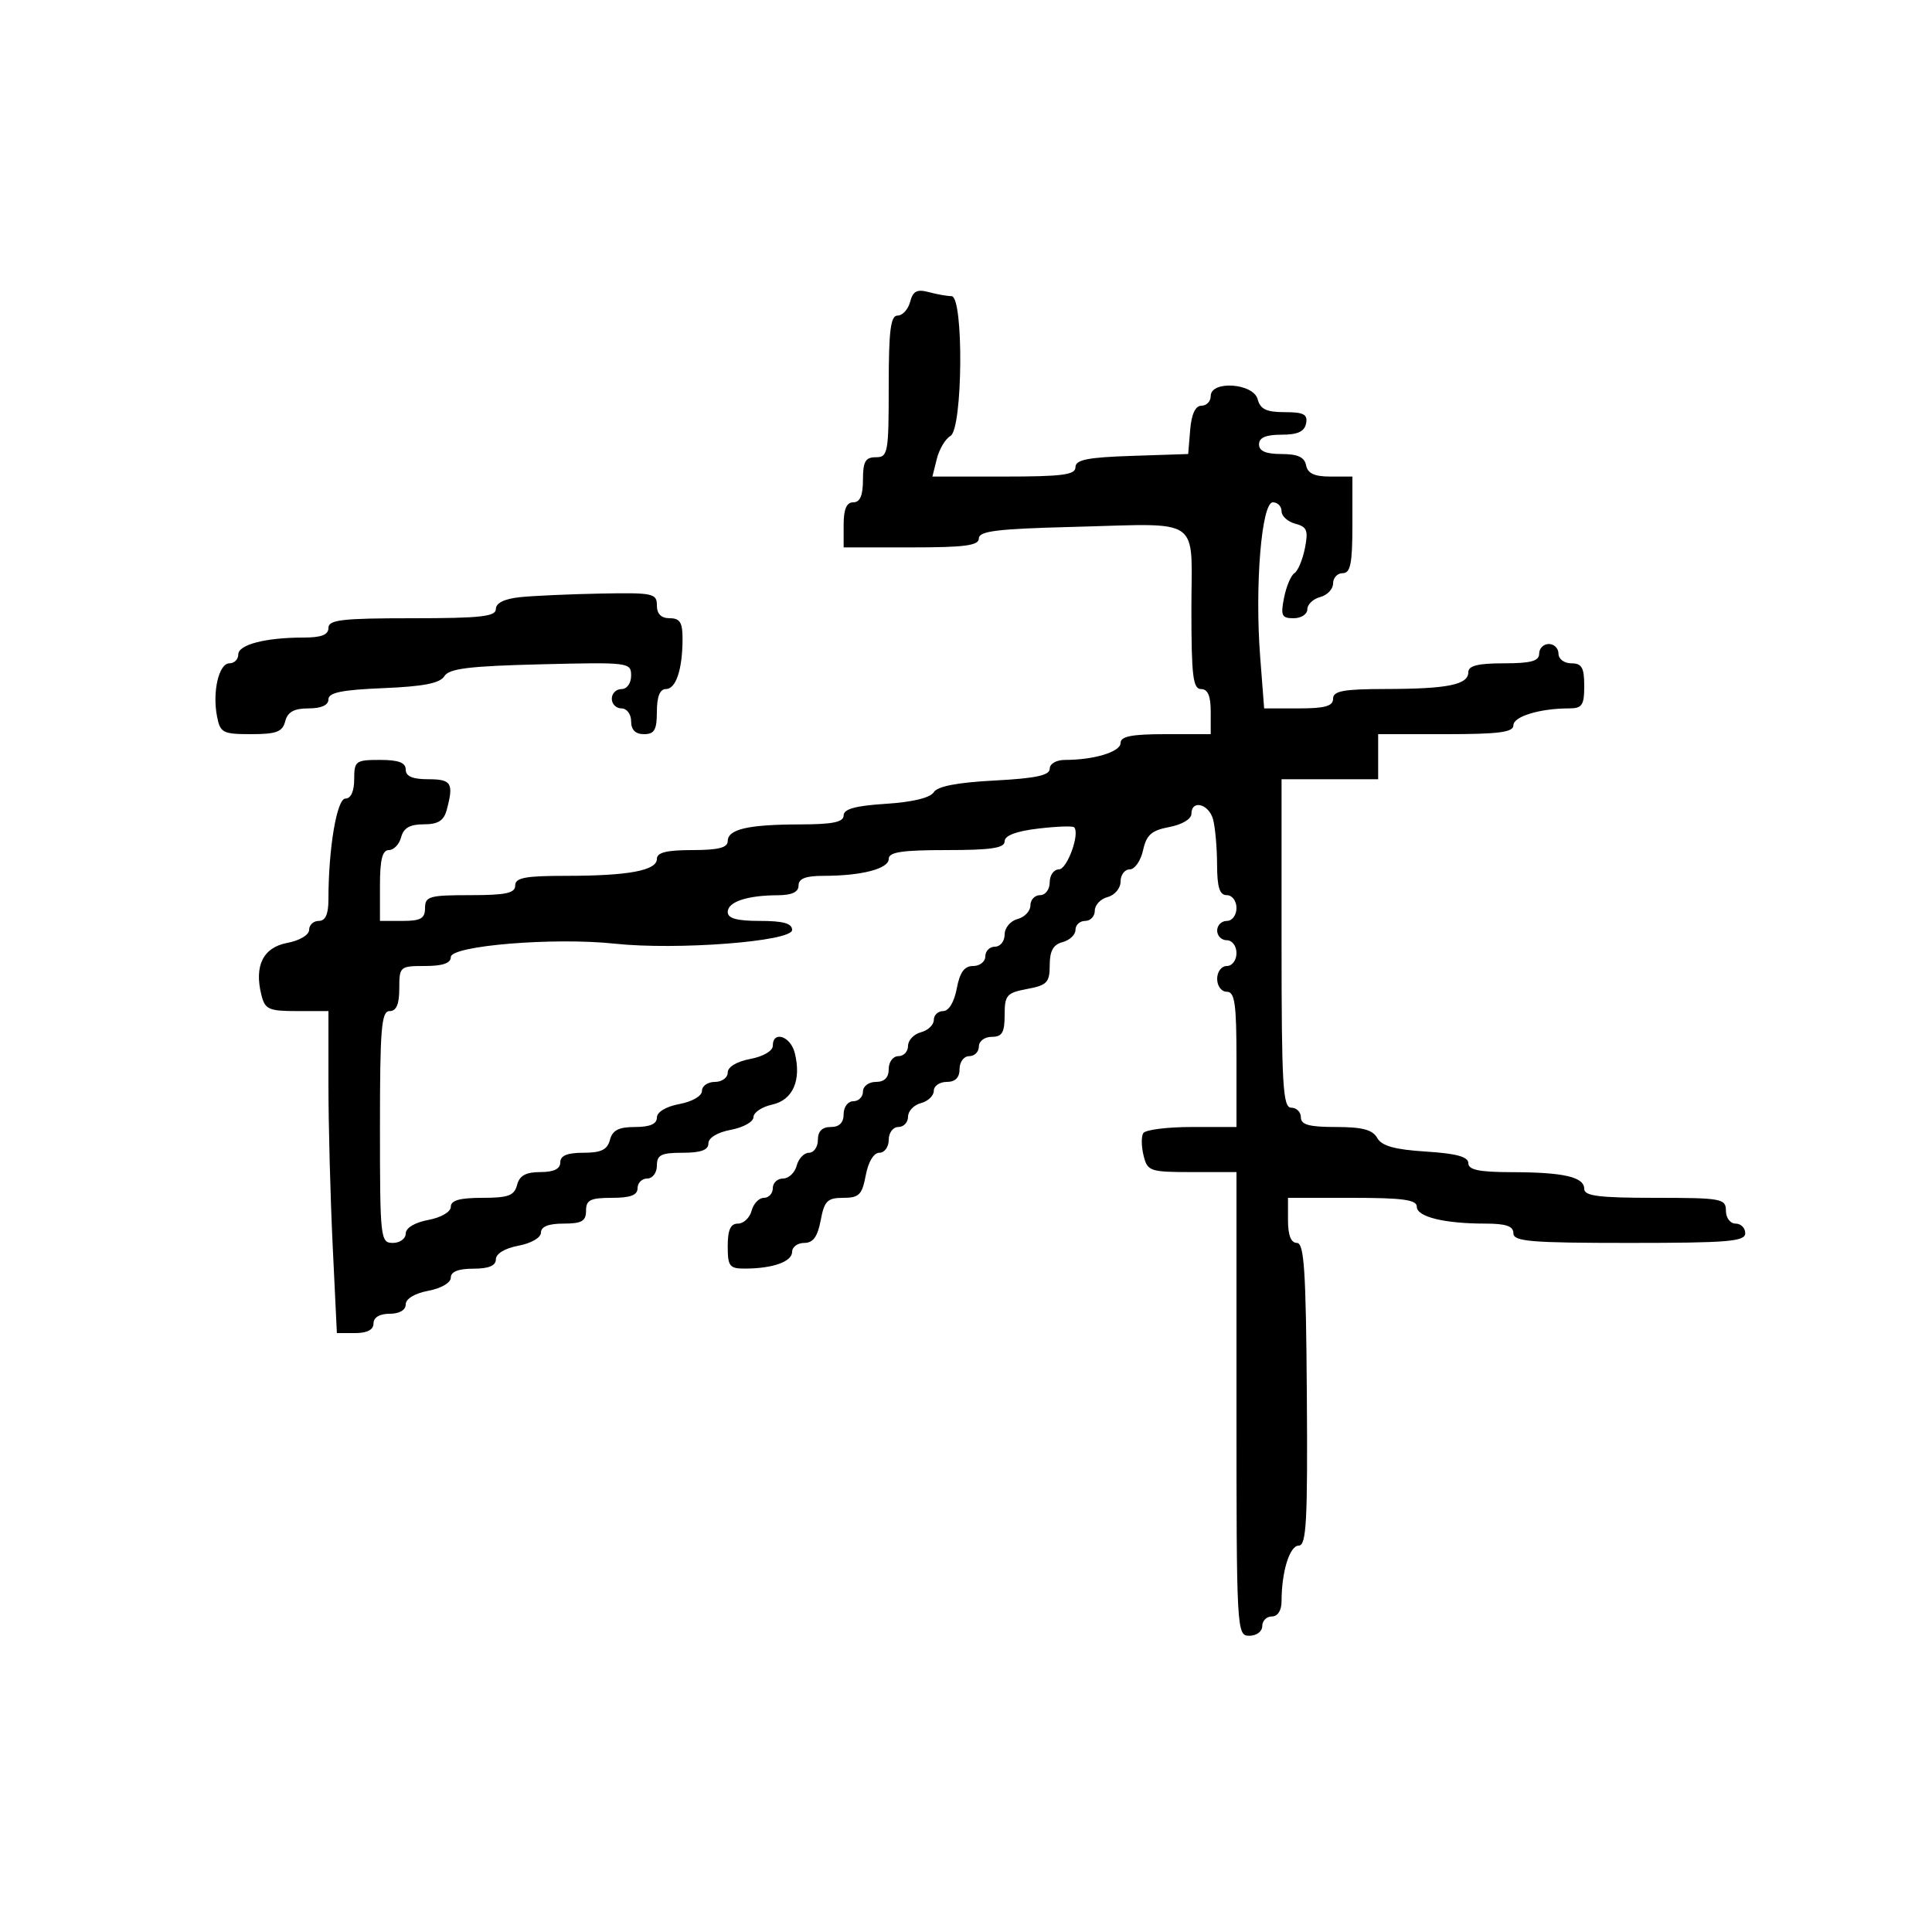 <svg xmlns="http://www.w3.org/2000/svg" width="300" height="300" viewBox="0 0 300 300" version="1.1">
  <defs/>
  <path d="M141.324,46.868 C141.759,45.207 142.392,44.873 144.191,45.354 C145.461,45.694 147.063,45.979 147.75,45.986 C149.668,46.007 149.506,66.616 147.58,67.7 C146.798,68.14 145.85,69.737 145.471,71.25 L144.783,74 L155.892,74 C164.968,74 167,73.733 167,72.539 C167,71.391 168.874,71.016 175.75,70.789 L184.5,70.5 L184.81,66.75 C185.013,64.297 185.619,63 186.56,63 C187.352,63 188,62.325 188,61.5 C188,59.036 194.634,59.491 195.29,62 C195.693,63.541 196.654,64 199.48,64 C202.435,64 203.081,64.34 202.807,65.75 C202.561,67.017 201.505,67.5 198.983,67.5 C196.554,67.5 195.5,67.954 195.5,69 C195.5,70.046 196.554,70.5 198.983,70.5 C201.505,70.5 202.561,70.983 202.807,72.25 C203.051,73.51 204.106,74 206.573,74 L210,74 L210,81.5 C210,87.5 209.7,89 208.5,89 C207.675,89 207,89.717 207,90.594 C207,91.47 206.1,92.423 205,92.71 C203.9,92.998 203,93.856 203,94.617 C203,95.377 202.044,96 200.875,96 C199.018,96 198.831,95.597 199.39,92.8 C199.742,91.04 200.467,89.33 201,89 C201.533,88.67 202.263,86.934 202.622,85.142 C203.176,82.37 202.954,81.801 201.137,81.325 C199.961,81.018 199,80.144 199,79.383 C199,78.623 198.392,78 197.648,78 C195.892,78 194.828,90.963 195.68,102 L196.296,110 L201.648,110 C205.739,110 207,109.646 207,108.5 C207,107.289 208.589,106.997 215.25,106.986 C224.804,106.971 228,106.318 228,104.383 C228,103.373 229.484,103 233.5,103 C237.722,103 239,102.652 239,101.5 C239,100.675 239.675,100 240.5,100 C241.325,100 242,100.675 242,101.5 C242,102.333 242.889,103 244,103 C245.619,103 246,103.667 246,106.5 C246,109.518 245.673,110 243.625,110 C239.12,110 235,111.254 235,112.625 C235,113.704 232.742,114 224.5,114 L214,114 L214,121 L199,121 L199,146.5 C199,168.5 199.206,172 200.5,172 C201.325,172 202,172.675 202,173.5 C202,174.65 203.272,175 207.45,175 C211.535,175 213.138,175.425 213.85,176.696 C214.549,177.945 216.538,178.503 221.4,178.813 C226.15,179.115 228,179.621 228,180.616 C228,181.657 229.676,182.003 234.75,182.014 C242.848,182.03 246,182.759 246,184.617 C246,185.711 248.301,186 257,186 C267.333,186 268,186.121 268,188 C268,189.111 268.667,190 269.5,190 C270.325,190 271,190.675 271,191.5 C271,192.778 268.333,193 253,193 C237.667,193 235,192.778 235,191.5 C235,190.395 233.847,190 230.625,190 C224.259,190 220,188.948 220,187.375 C220,186.3 217.818,186 210,186 L200,186 L200,189.5 C200,191.809 200.47,193 201.38,193 C202.509,193 202.79,197.266 202.925,216.5 C203.064,236.212 202.861,240 201.67,240 C200.257,240 199,244.06 199,248.625 C199,250.069 198.412,251 197.5,251 C196.675,251 196,251.675 196,252.5 C196,253.333 195.111,254 194,254 C192.037,254 192,253.333 192,218 L192,182 L185.108,182 C178.558,182 178.185,181.874 177.578,179.454 C177.226,178.054 177.204,176.479 177.528,175.954 C177.853,175.429 181.241,175 185.059,175 L192,175 L192,164.5 C192,155.833 191.738,154 190.5,154 C189.667,154 189,153.111 189,152 C189,150.889 189.667,150 190.5,150 C191.333,150 192,149.111 192,148 C192,146.889 191.333,146 190.5,146 C189.675,146 189,145.325 189,144.5 C189,143.675 189.675,143 190.5,143 C191.333,143 192,142.111 192,141 C192,139.889 191.333,139 190.5,139 C189.379,139 188.997,137.799 188.986,134.25 C188.979,131.637 188.701,128.487 188.37,127.25 C187.716,124.812 185,124.118 185,126.389 C185,127.178 183.522,128.055 181.572,128.42 C178.804,128.94 178.02,129.634 177.493,132.032 C177.134,133.664 176.202,135 175.421,135 C174.639,135 174,135.848 174,136.883 C174,137.926 173.107,139 172,139.29 C170.9,139.577 170,140.53 170,141.406 C170,142.283 169.325,143 168.5,143 C167.675,143 167,143.623 167,144.383 C167,145.144 166.1,146.002 165,146.29 C163.552,146.668 163,147.654 163,149.861 C163,152.553 162.591,152.986 159.5,153.566 C156.318,154.163 156,154.53 156,157.611 C156,160.333 155.607,161 154,161 C152.889,161 152,161.667 152,162.5 C152,163.325 151.325,164 150.5,164 C149.667,164 149,164.889 149,166 C149,167.333 148.333,168 147,168 C145.9,168 145,168.623 145,169.383 C145,170.144 144.1,171.002 143,171.29 C141.9,171.577 141,172.53 141,173.406 C141,174.283 140.325,175 139.5,175 C138.667,175 138,175.889 138,177 C138,178.1 137.345,179 136.545,179 C135.675,179 134.827,180.405 134.434,182.5 C133.866,185.525 133.392,186 130.934,186 C128.476,186 128.002,186.475 127.434,189.5 C126.959,192.033 126.255,193 124.889,193 C123.85,193 123,193.623 123,194.383 C123,195.899 120.032,196.965 115.75,196.986 C113.271,196.999 113,196.655 113,193.5 C113,190.964 113.439,190 114.594,190 C115.47,190 116.423,189.1 116.71,188 C116.998,186.9 117.856,186 118.617,186 C119.377,186 120,185.325 120,184.5 C120,183.675 120.717,183 121.594,183 C122.47,183 123.423,182.1 123.71,181 C123.998,179.9 124.856,179 125.617,179 C126.377,179 127,178.1 127,177 C127,175.667 127.667,175 129,175 C130.333,175 131,174.333 131,173 C131,171.889 131.667,171 132.5,171 C133.325,171 134,170.325 134,169.5 C134,168.667 134.889,168 136,168 C137.333,168 138,167.333 138,166 C138,164.889 138.667,164 139.5,164 C140.325,164 141,163.283 141,162.406 C141,161.53 141.9,160.577 143,160.29 C144.1,160.002 145,159.144 145,158.383 C145,157.623 145.655,157 146.455,157 C147.325,157 148.173,155.595 148.566,153.5 C149.041,150.967 149.745,150 151.111,150 C152.15,150 153,149.325 153,148.5 C153,147.675 153.675,147 154.5,147 C155.325,147 156,146.152 156,145.117 C156,144.074 156.893,143 158,142.71 C159.1,142.423 160,141.47 160,140.594 C160,139.717 160.675,139 161.5,139 C162.333,139 163,138.111 163,137 C163,135.9 163.639,135 164.421,135 C165.714,135 167.737,129.403 166.786,128.453 C166.564,128.231 164.046,128.326 161.191,128.664 C157.781,129.068 156,129.745 156,130.639 C156,131.686 153.924,132 147,132 C140.03,132 138,132.31 138,133.375 C138,134.904 133.772,136 127.875,136 C125.097,136 124,136.425 124,137.5 C124,138.523 122.966,139.004 120.75,139.014 C116,139.034 113,140.041 113,141.617 C113,142.61 114.41,143 118,143 C121.625,143 123,143.386 123,144.404 C123,146.19 105.134,147.569 95.441,146.531 C86.03,145.523 70,146.839 70,148.619 C70,149.564 68.736,150 66,150 C62.095,150 62,150.083 62,153.5 C62,155.944 61.548,157 60.5,157 C59.222,157 59,159.667 59,175 C59,192.333 59.074,193 61,193 C62.1,193 63,192.345 63,191.545 C63,190.675 64.405,189.827 66.5,189.434 C68.505,189.058 70,188.184 70,187.389 C70,186.393 71.383,186 74.883,186 C78.926,186 79.857,185.656 80.29,184 C80.671,182.544 81.654,182 83.906,182 C85.99,182 87,181.51 87,180.5 C87,179.445 88.066,179 90.594,179 C93.346,179 94.31,178.532 94.71,177 C95.103,175.497 96.074,175 98.617,175 C100.911,175 102,174.532 102,173.545 C102,172.675 103.405,171.827 105.5,171.434 C107.505,171.058 109,170.184 109,169.389 C109,168.625 109.9,168 111,168 C112.1,168 113,167.345 113,166.545 C113,165.675 114.405,164.827 116.5,164.434 C118.505,164.058 120,163.184 120,162.389 C120,159.985 122.754,160.882 123.411,163.5 C124.473,167.731 123.126,170.813 119.906,171.521 C118.308,171.872 117,172.748 117,173.468 C117,174.188 115.425,175.073 113.5,175.434 C111.405,175.827 110,176.675 110,177.545 C110,178.576 108.834,179 106,179 C102.667,179 102,179.333 102,181 C102,182.111 101.333,183 100.5,183 C99.675,183 99,183.675 99,184.5 C99,185.583 97.889,186 95,186 C91.667,186 91,186.333 91,188 C91,189.619 90.333,190 87.5,190 C85.18,190 84,190.468 84,191.389 C84,192.184 82.505,193.058 80.5,193.434 C78.405,193.827 77,194.675 77,195.545 C77,196.541 75.896,197 73.5,197 C71.18,197 70,197.468 70,198.389 C70,199.184 68.505,200.058 66.5,200.434 C64.405,200.827 63,201.675 63,202.545 C63,203.43 62.021,204 60.5,204 C58.944,204 58,204.567 58,205.5 C58,206.482 57.017,207 55.155,207 L52.31,207 L51.655,193.342 C51.295,185.83 51,174.58 51,168.342 L51,157 L46.108,157 C41.725,157 41.152,156.74 40.589,154.5 C39.45,149.961 40.862,147.117 44.602,146.415 C46.529,146.053 48,145.176 48,144.389 C48,143.625 48.675,143 49.5,143 C50.535,143 51,141.961 51,139.647 C51,131.723 52.304,124 53.642,124 C54.484,124 55,122.86 55,121 C55,118.167 55.222,118 59,118 C61.889,118 63,118.417 63,119.5 C63,120.548 64.056,121 66.5,121 C70.113,121 70.48,121.607 69.37,125.75 C68.916,127.444 68.032,128 65.79,128 C63.654,128 62.665,128.565 62.29,130 C62.002,131.1 61.144,132 60.383,132 C59.373,132 59,133.484 59,137.5 L59,143 L62.5,143 C65.333,143 66,142.619 66,141 C66,139.19 66.667,139 73,139 C78.556,139 80,138.69 80,137.5 C80,136.294 81.542,136 87.875,136 C97.568,136 102,135.176 102,133.375 C102,132.375 103.5,132 107.5,132 C111.516,132 113,131.627 113,130.617 C113,128.759 116.152,128.03 124.25,128.014 C129.324,128.003 131,127.657 131,126.616 C131,125.621 132.844,125.116 137.568,124.815 C141.673,124.553 144.455,123.881 144.986,123.023 C145.559,122.096 148.621,121.504 154.417,121.2 C160.813,120.864 163,120.399 163,119.375 C163,118.594 164.027,118 165.375,118 C169.88,118 174,116.746 174,115.375 C174,114.339 175.727,114 181,114 L188,114 L188,110.5 C188,108.056 187.548,107 186.5,107 C185.247,107 185,104.957 185,94.617 C185,87.964 185.407,84.605 183.92,82.971 C182.127,81.001 177.581,81.536 166.25,81.827 C154.856,82.119 152,82.473 152,83.596 C152,84.712 149.848,85 141.5,85 L131,85 L131,81.5 C131,79.056 131.452,78 132.5,78 C133.548,78 134,76.944 134,74.5 C134,71.667 134.381,71 136,71 C137.879,71 138,70.333 138,60 C138,51.301 138.289,49 139.383,49 C140.144,49 141.018,48.041 141.324,46.868 Z M80.75,92.728 C82.813,92.513 88.438,92.261 93.25,92.168 C101.389,92.012 102,92.14 102,94 C102,95.333 102.667,96 104,96 C105.593,96 105.997,96.662 105.986,99.25 C105.966,104 104.959,107 103.383,107 C102.469,107 102,108.187 102,110.5 C102,113.333 101.619,114 100,114 C98.667,114 98,113.333 98,112 C98,110.889 97.333,110 96.5,110 C95.675,110 95,109.325 95,108.5 C95,107.675 95.675,107 96.5,107 C97.356,107 98,106.1 98,104.904 C98,102.859 97.657,102.817 83.963,103.154 C72.832,103.428 69.734,103.811 68.999,105 C68.324,106.093 65.758,106.596 59.537,106.853 C53.062,107.12 51,107.543 51,108.603 C51,109.498 49.889,110 47.906,110 C45.654,110 44.671,110.544 44.29,112 C43.859,113.647 42.926,114 39,114 C34.596,114 34.193,113.791 33.7,111.25 C32.954,107.41 33.984,103 35.625,103 C36.381,103 37,102.381 37,101.625 C37,100.096 41.228,99 47.125,99 C49.903,99 51,98.575 51,97.5 C51,96.244 53.111,96 64,96 C74.647,96 77,95.739 77,94.56 C77,93.633 78.335,92.981 80.75,92.728 Z"/>
</svg>


